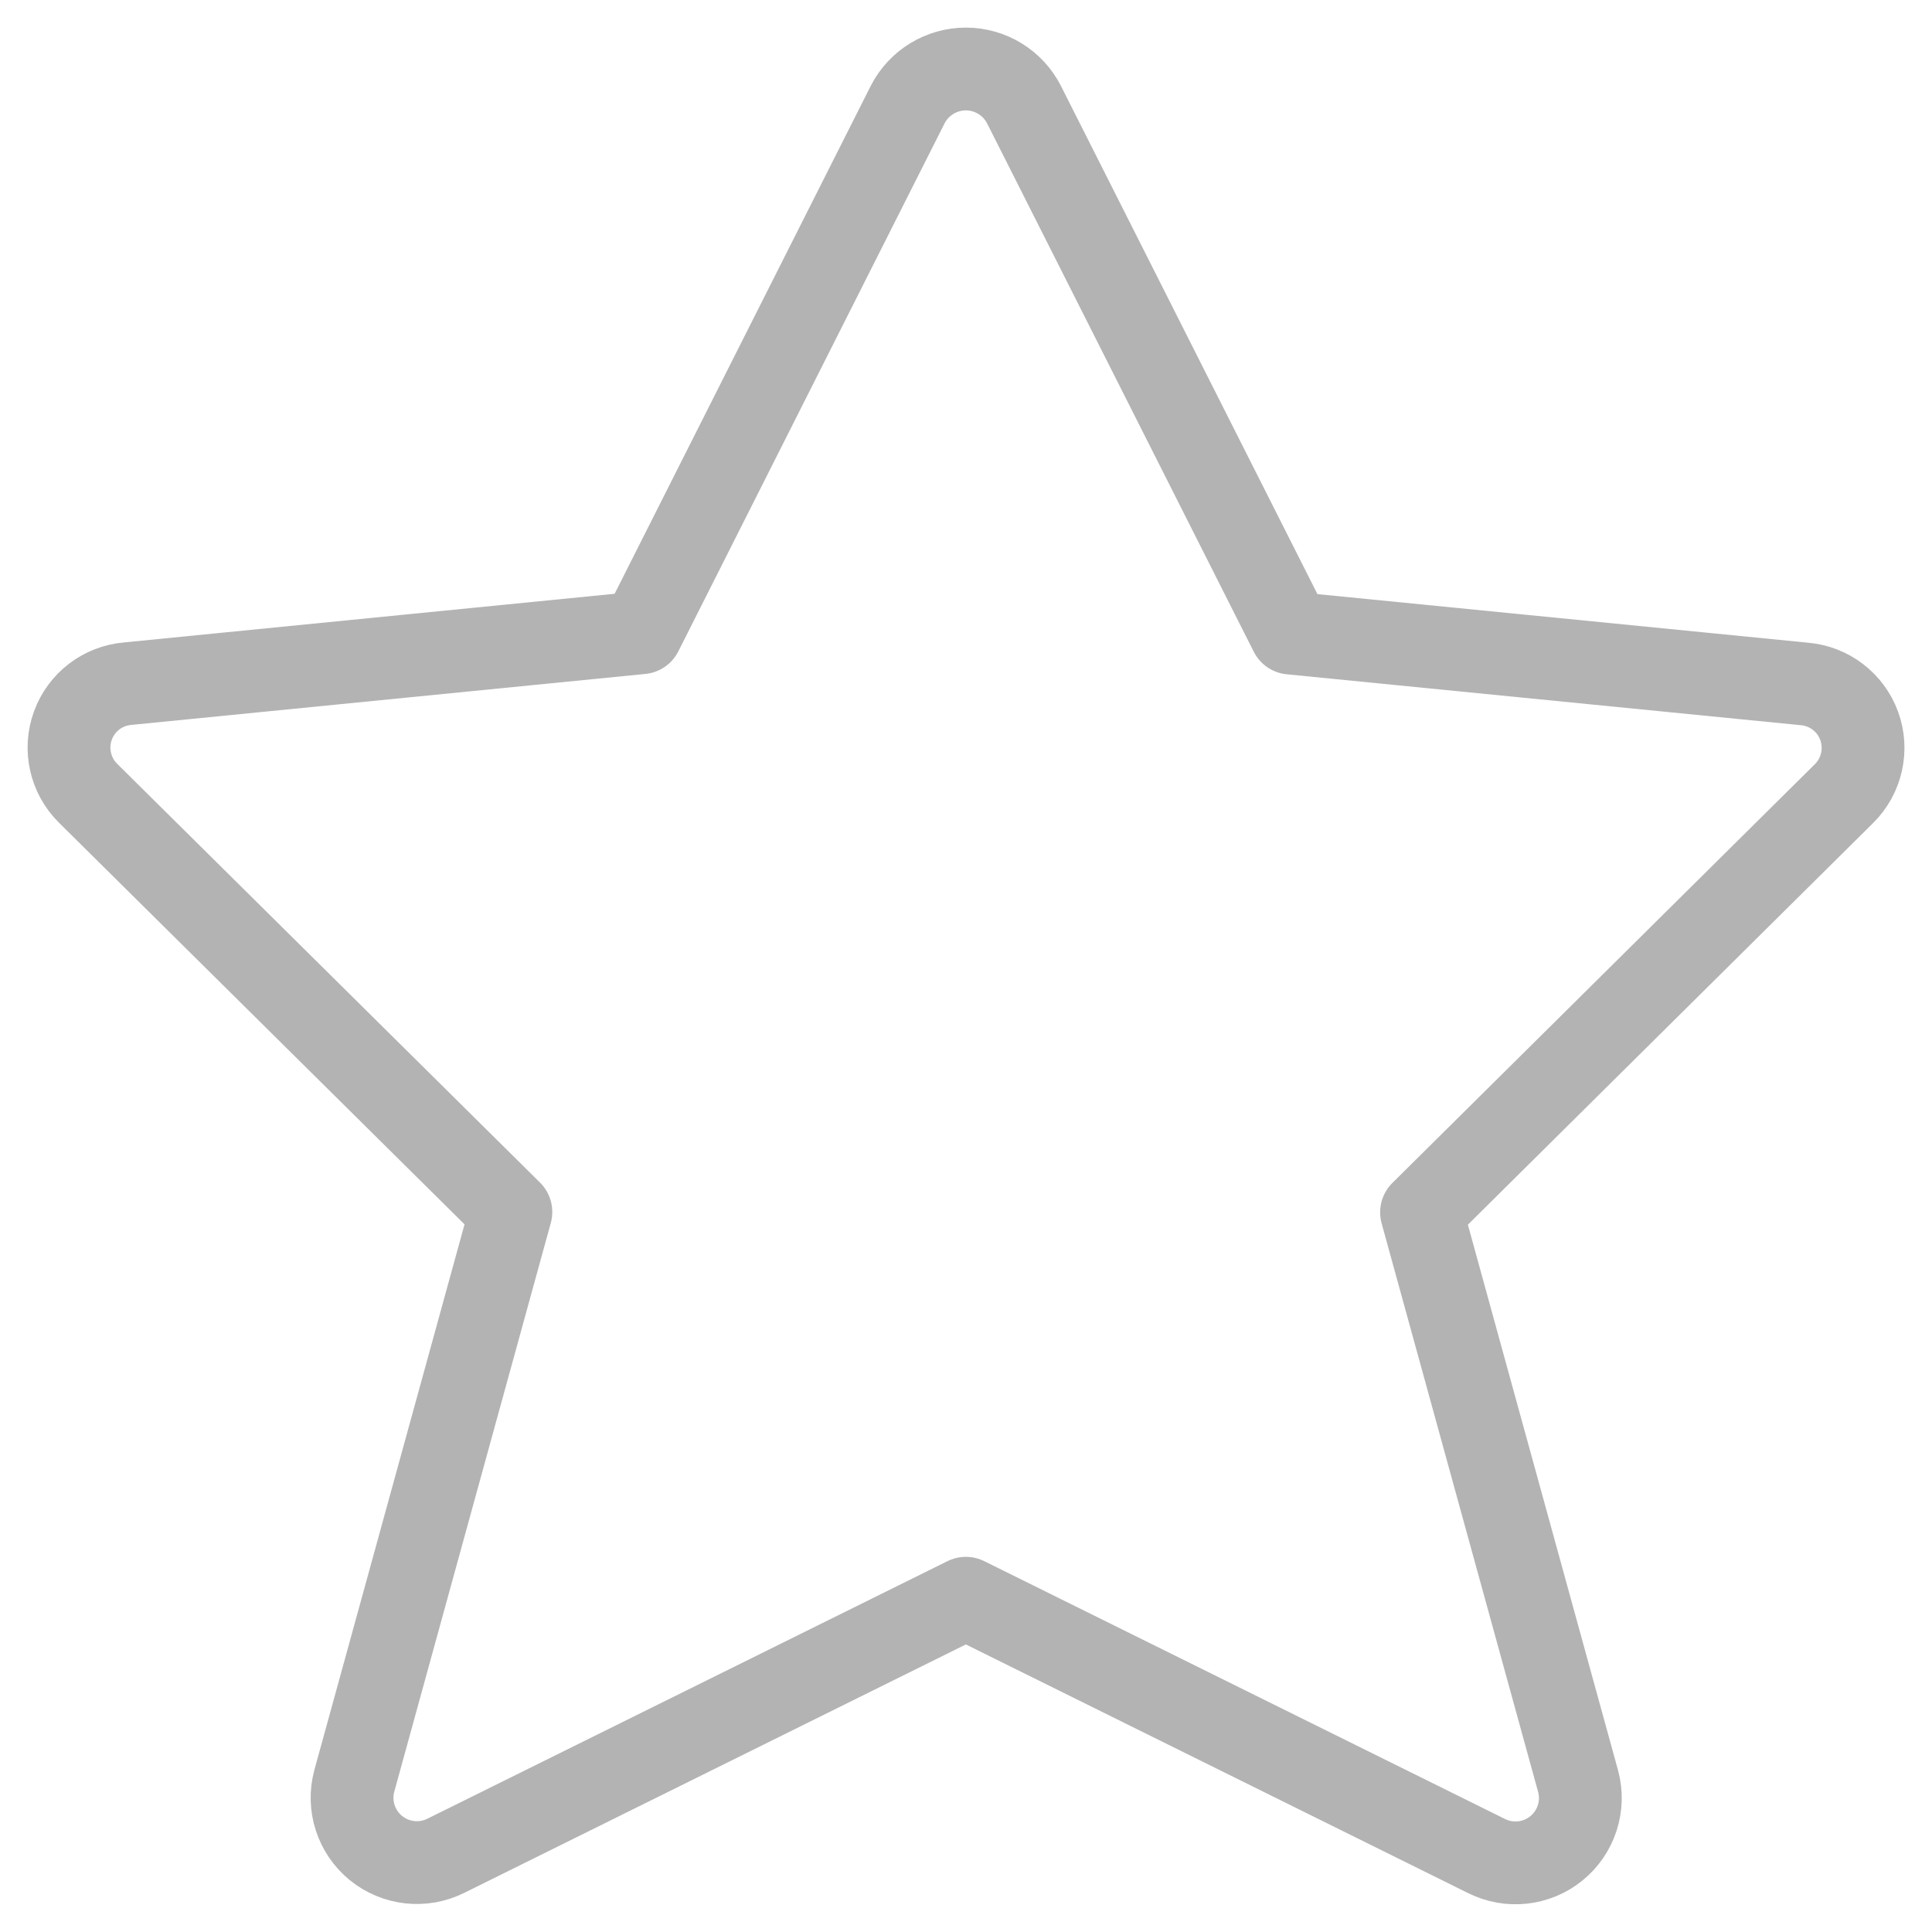 <svg width="28" height="28" viewBox="0 0 28 28" fill="none" xmlns="http://www.w3.org/2000/svg">
<path fill-rule="evenodd" clip-rule="evenodd" d="M14.84 1.515L18.706 9.175L26.148 9.912C26.51 9.942 26.821 10.18 26.945 10.521C27.069 10.862 26.983 11.244 26.726 11.5L20.602 17.57L22.872 25.818C22.967 26.175 22.843 26.555 22.556 26.788C22.269 27.021 21.872 27.064 21.542 26.898L13.998 23.163L6.464 26.894C6.133 27.06 5.736 27.017 5.449 26.784C5.162 26.55 5.039 26.171 5.134 25.813L7.404 17.565L1.275 11.495C1.018 11.24 0.932 10.858 1.056 10.517C1.18 10.175 1.491 9.938 1.853 9.908L9.295 9.17L13.155 1.515C13.317 1.199 13.643 1 13.998 1C14.353 1 14.678 1.199 14.84 1.515Z" stroke="#B3B3B3" stroke-width="1.2" stroke-linecap="round" stroke-linejoin="round"/>
</svg>
